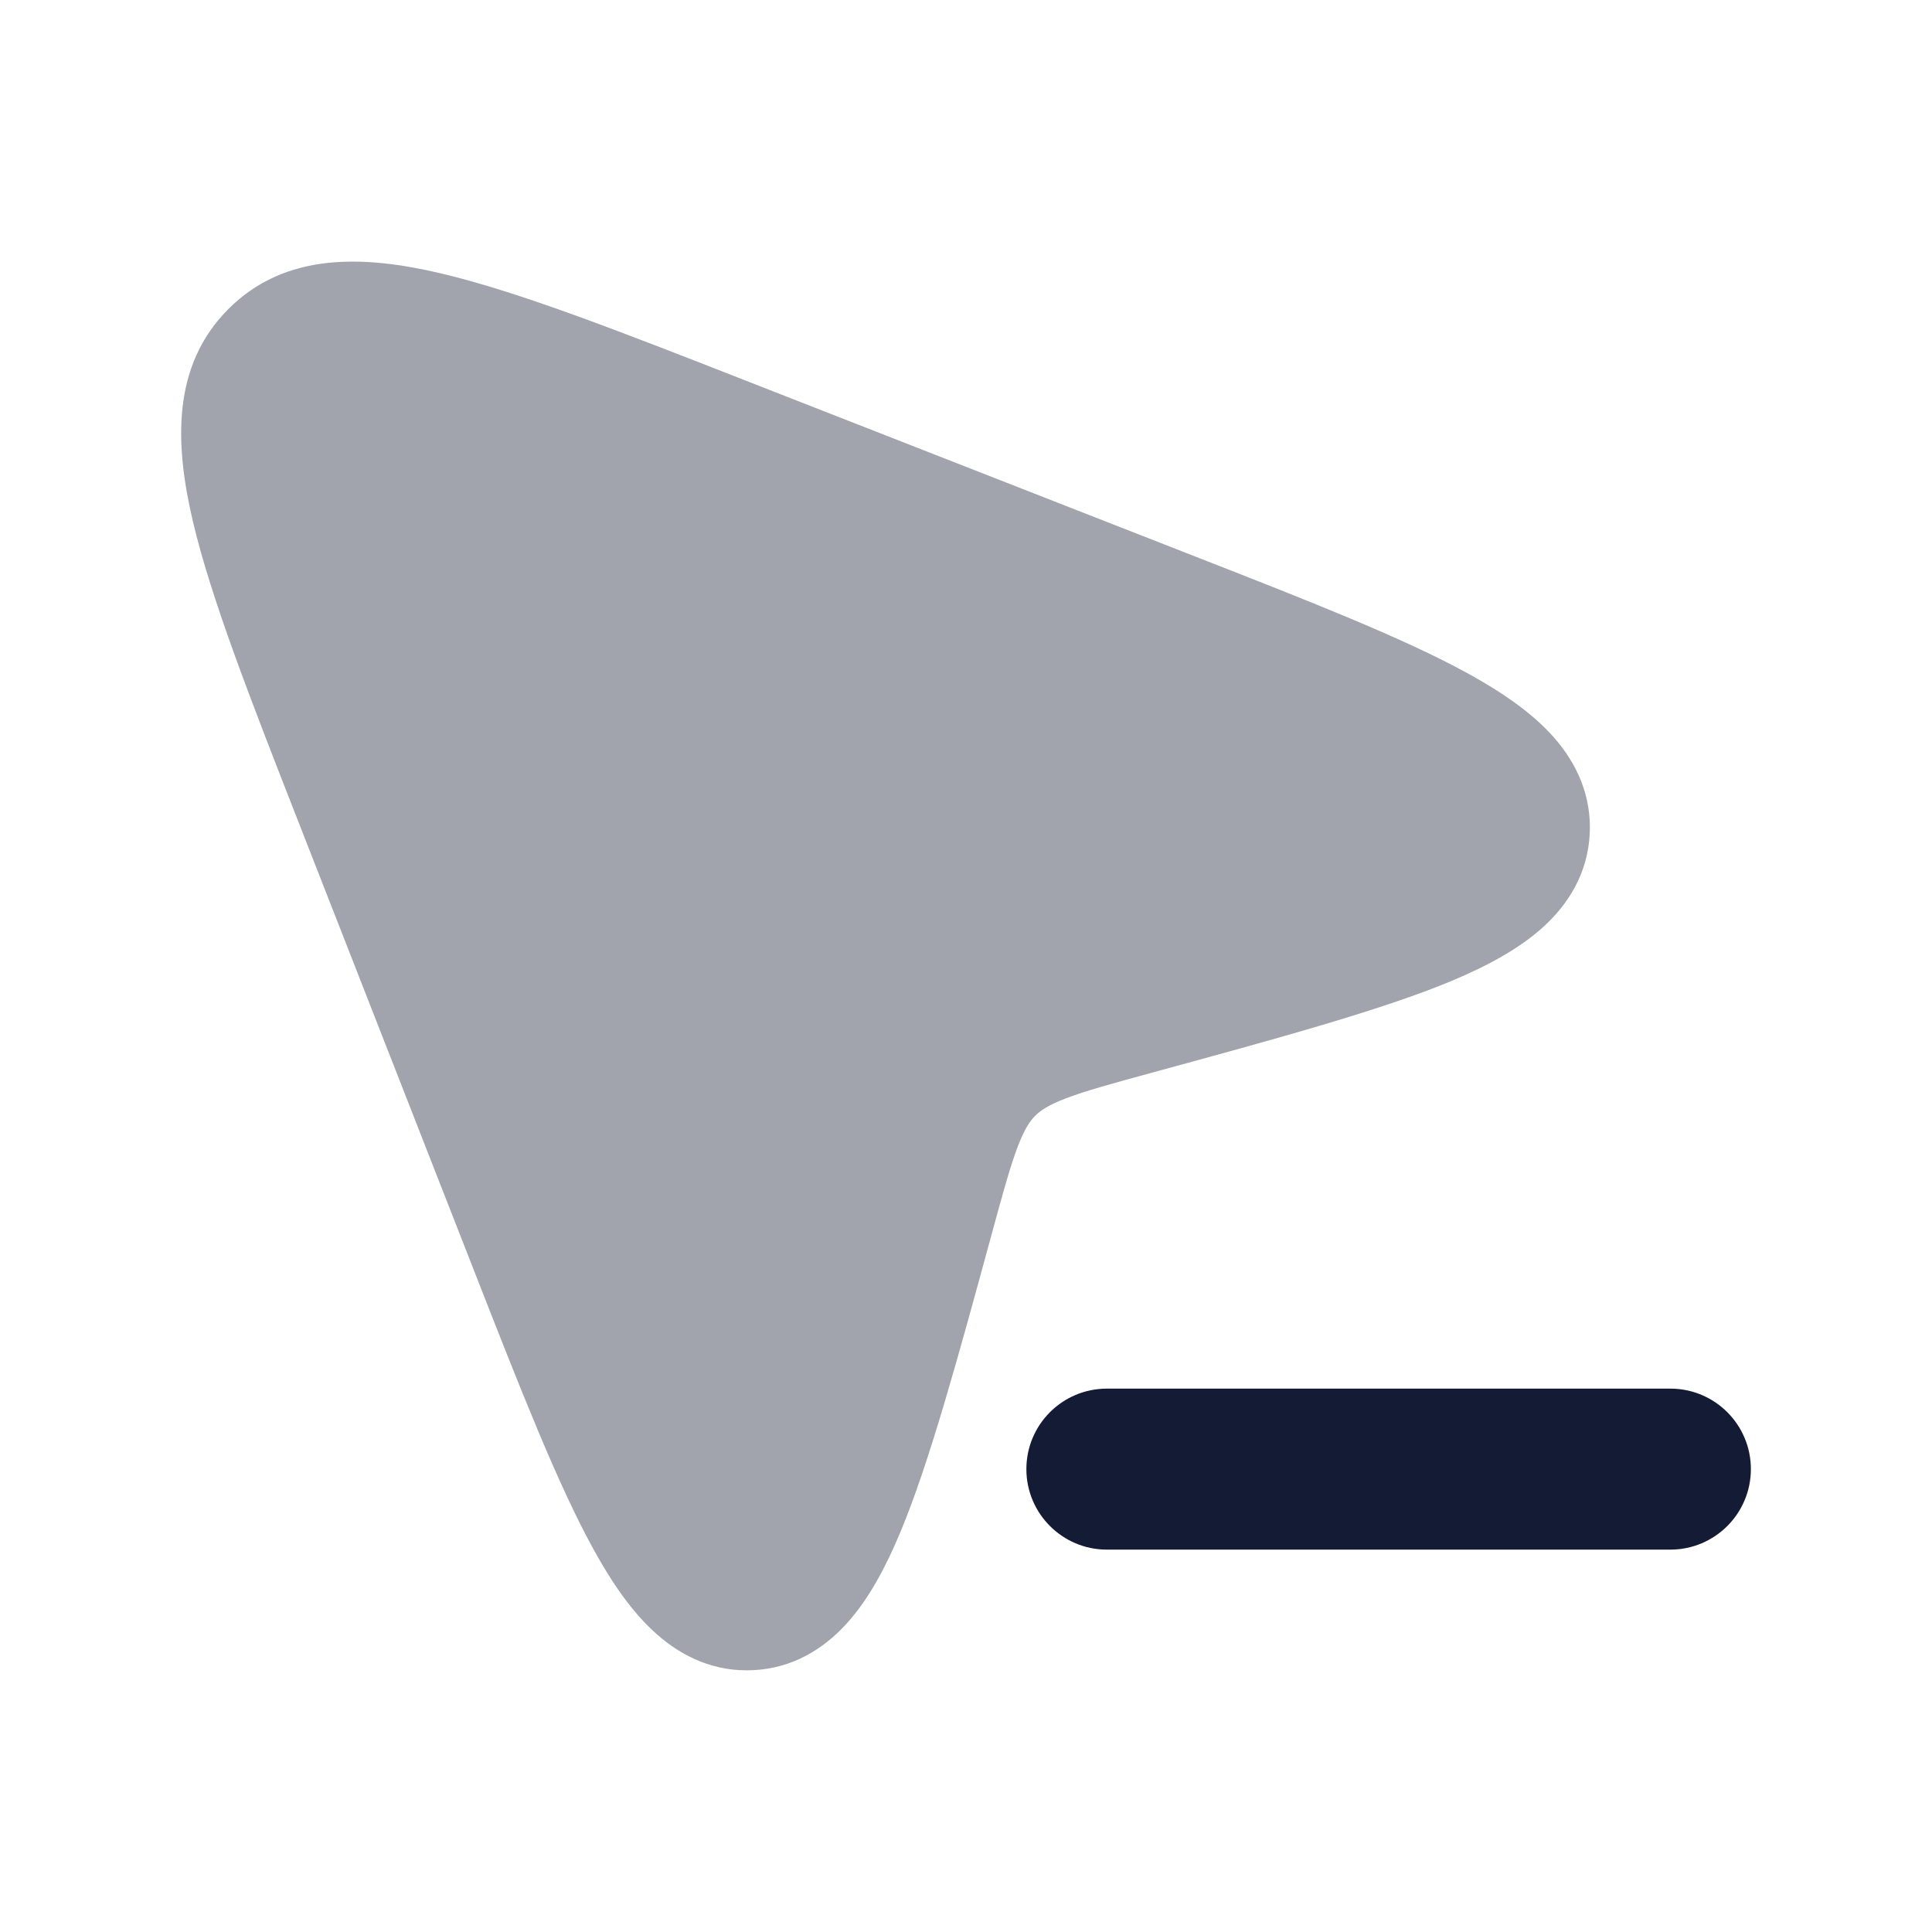 <svg width="24" height="24" viewBox="0 0 24 24" fill="none" xmlns="http://www.w3.org/2000/svg">
<path fill-rule="evenodd" clip-rule="evenodd" d="M12.75 18.25C12.75 17.697 13.198 17.25 13.75 17.25L20.75 17.25C21.302 17.25 21.75 17.697 21.75 18.25C21.75 18.802 21.302 19.25 20.75 19.25L13.75 19.25C13.198 19.25 12.75 18.802 12.75 18.25Z" fill="#141B34"/>
<path opacity="0.4" d="M14.742 6.872C16.239 7.457 17.436 7.925 18.246 8.372C18.657 8.599 19.03 8.852 19.3 9.157C19.588 9.483 19.773 9.887 19.748 10.363C19.722 10.84 19.493 11.222 19.171 11.515C18.868 11.79 18.469 12.002 18.033 12.185C17.174 12.544 15.865 12.901 14.303 13.327C13.808 13.462 13.489 13.55 13.249 13.641C13.024 13.726 12.926 13.795 12.86 13.86C12.795 13.925 12.727 14.023 12.641 14.248C12.55 14.488 12.462 14.807 12.327 15.302C11.901 16.865 11.544 18.174 11.185 19.032C11.003 19.468 10.791 19.868 10.515 20.171C10.223 20.492 9.841 20.722 9.363 20.747C8.887 20.773 8.483 20.588 8.158 20.3C7.852 20.03 7.599 19.657 7.372 19.245C6.926 18.435 6.458 17.239 5.872 15.742L3.726 10.258L3.726 10.258C3.113 8.691 2.622 7.437 2.395 6.472C2.171 5.516 2.132 4.544 2.838 3.838C3.545 3.131 4.516 3.17 5.472 3.395C6.437 3.622 7.691 4.112 9.258 4.726L14.742 6.872L14.742 6.872Z" fill="#141B34"/>
</svg>
